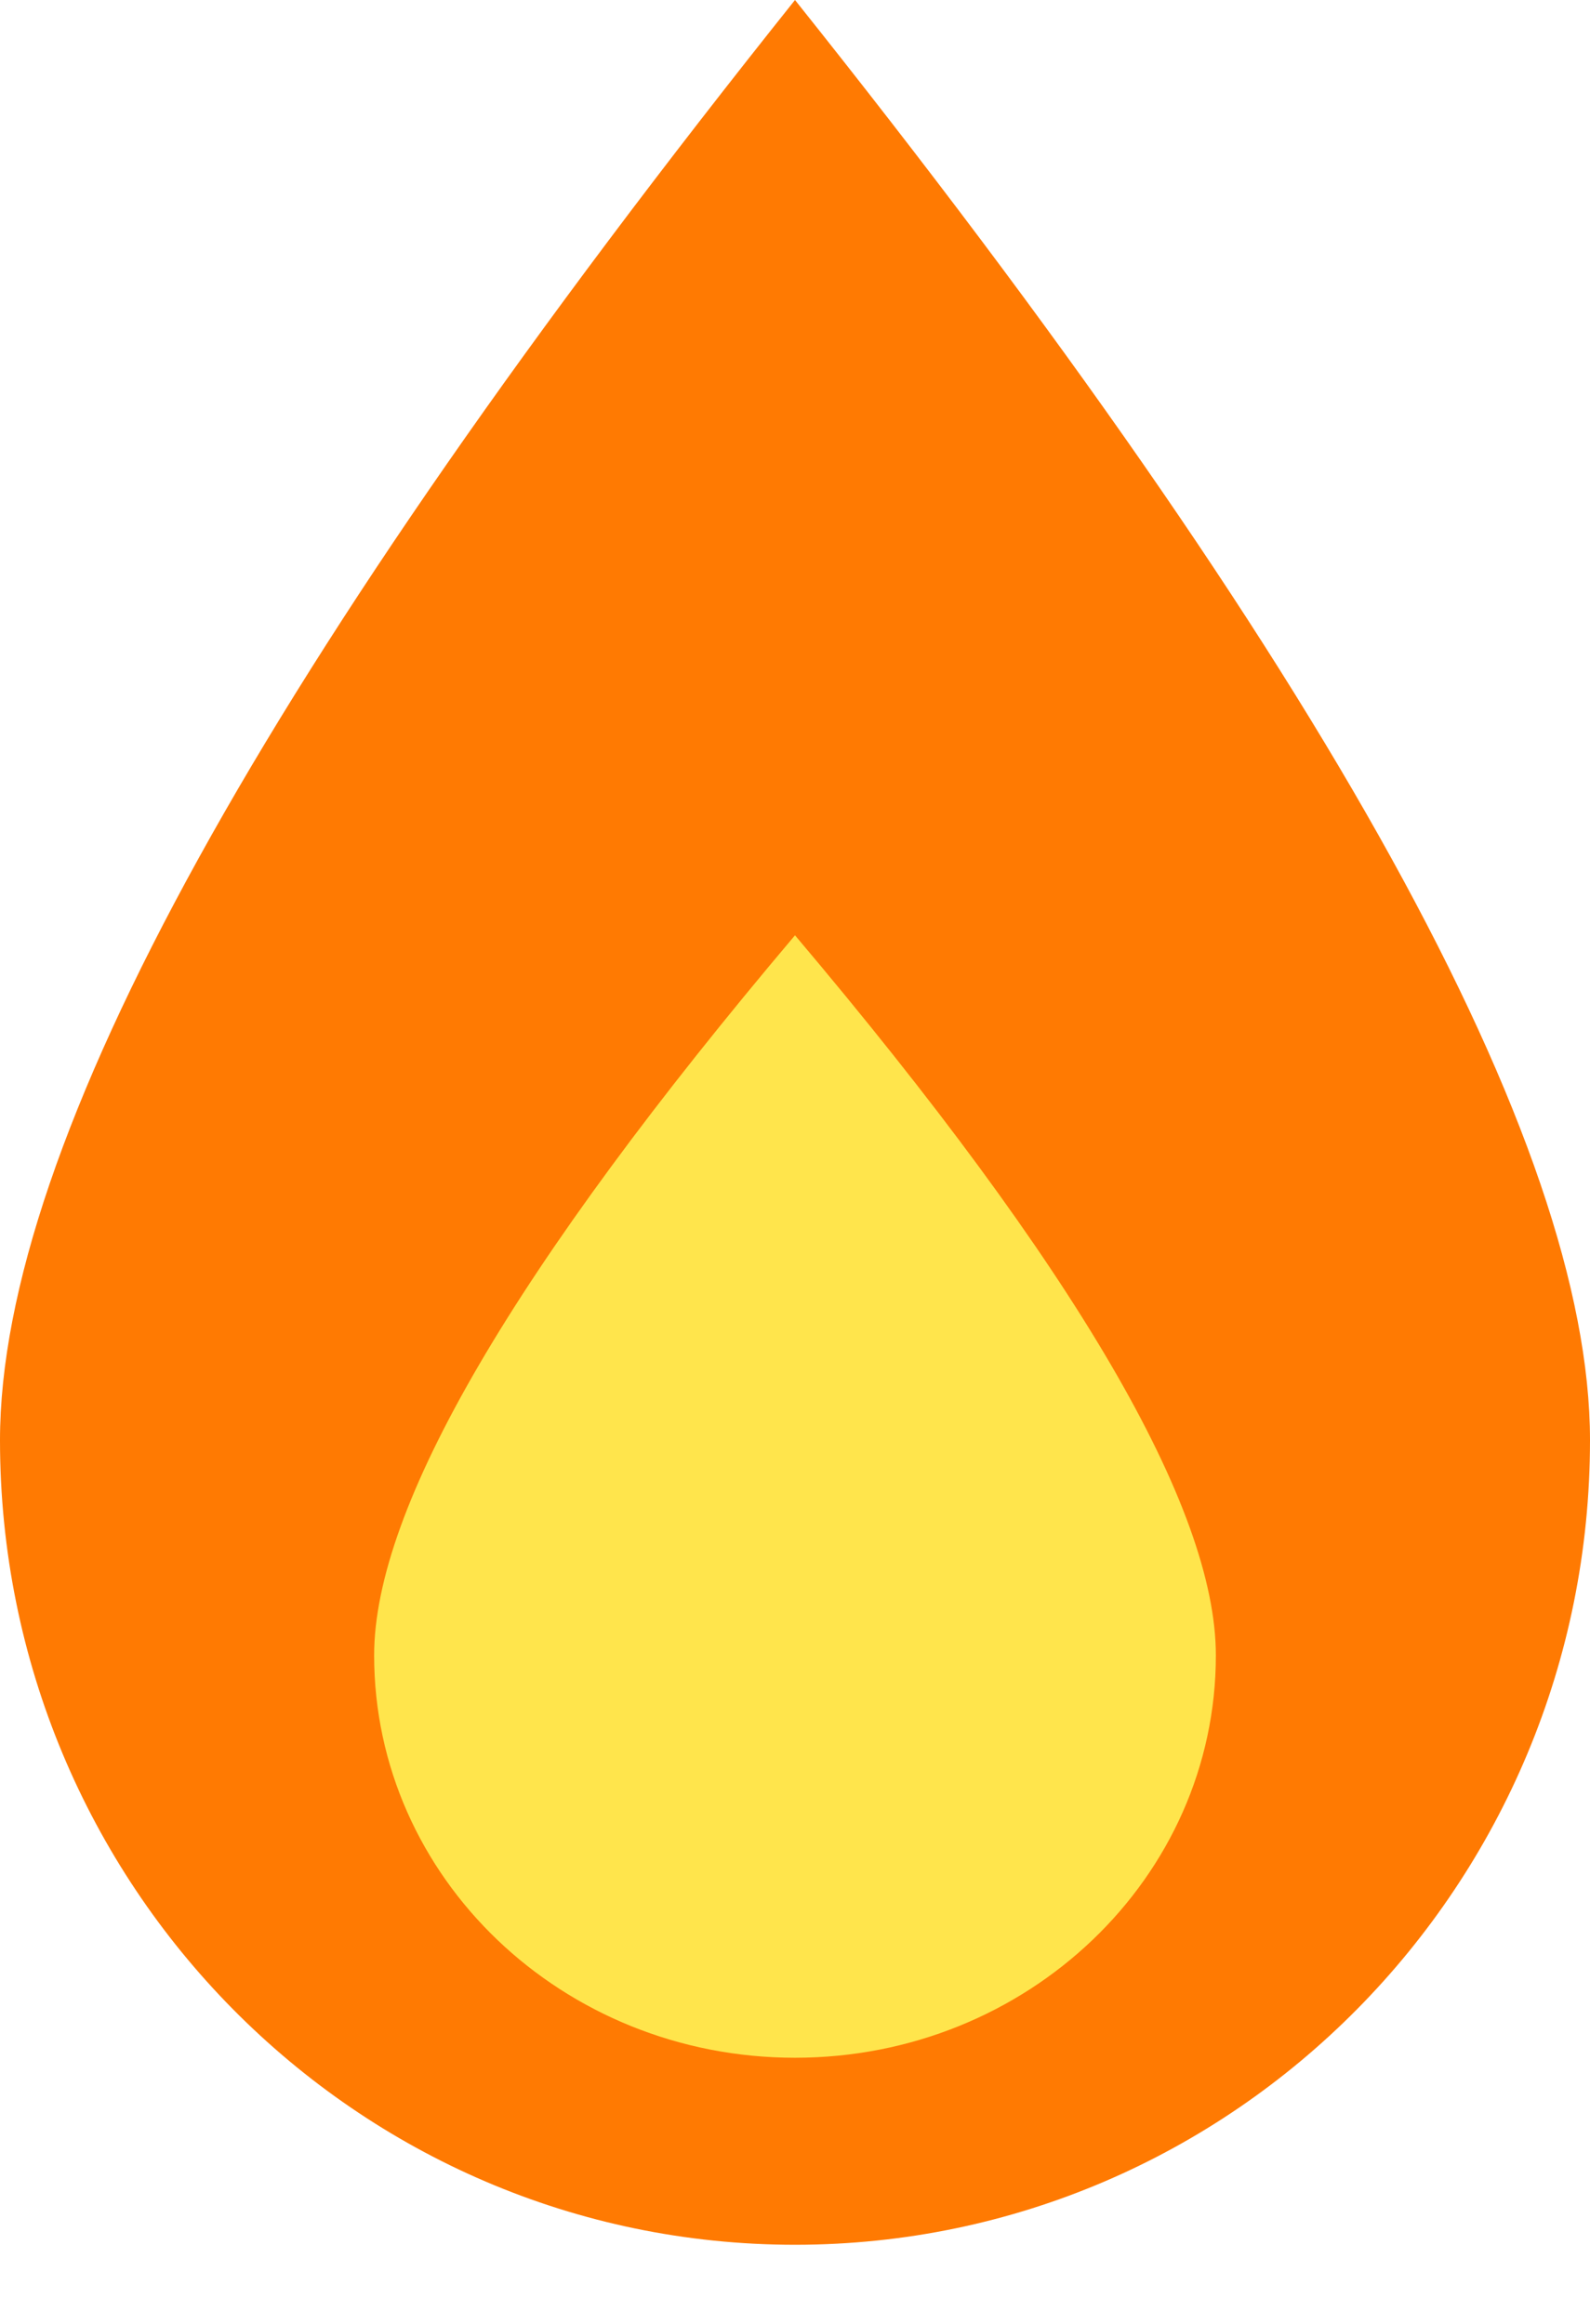 <svg xmlns="http://www.w3.org/2000/svg" width="13" height="19" viewBox="0 0 13 19">
    <g fill="none" fill-rule="evenodd">
        <path fill="#FF7A02" d="M6.5 18.353c3.59 0 6.5-2.945 6.5-6.578C13 9.353 10.833 5.428 6.5 0 2.167 5.428 0 9.353 0 11.775c0 3.633 2.91 6.578 6.5 6.578z"/>
        <path fill="#FFE54C" d="M6.5 16.824c1.9 0 3.441-1.473 3.441-3.29 0-1.21-1.147-3.173-3.441-5.887-2.294 2.714-3.441 4.676-3.441 5.887 0 1.817 1.54 3.29 3.441 3.29z"/>
    </g>
</svg>
